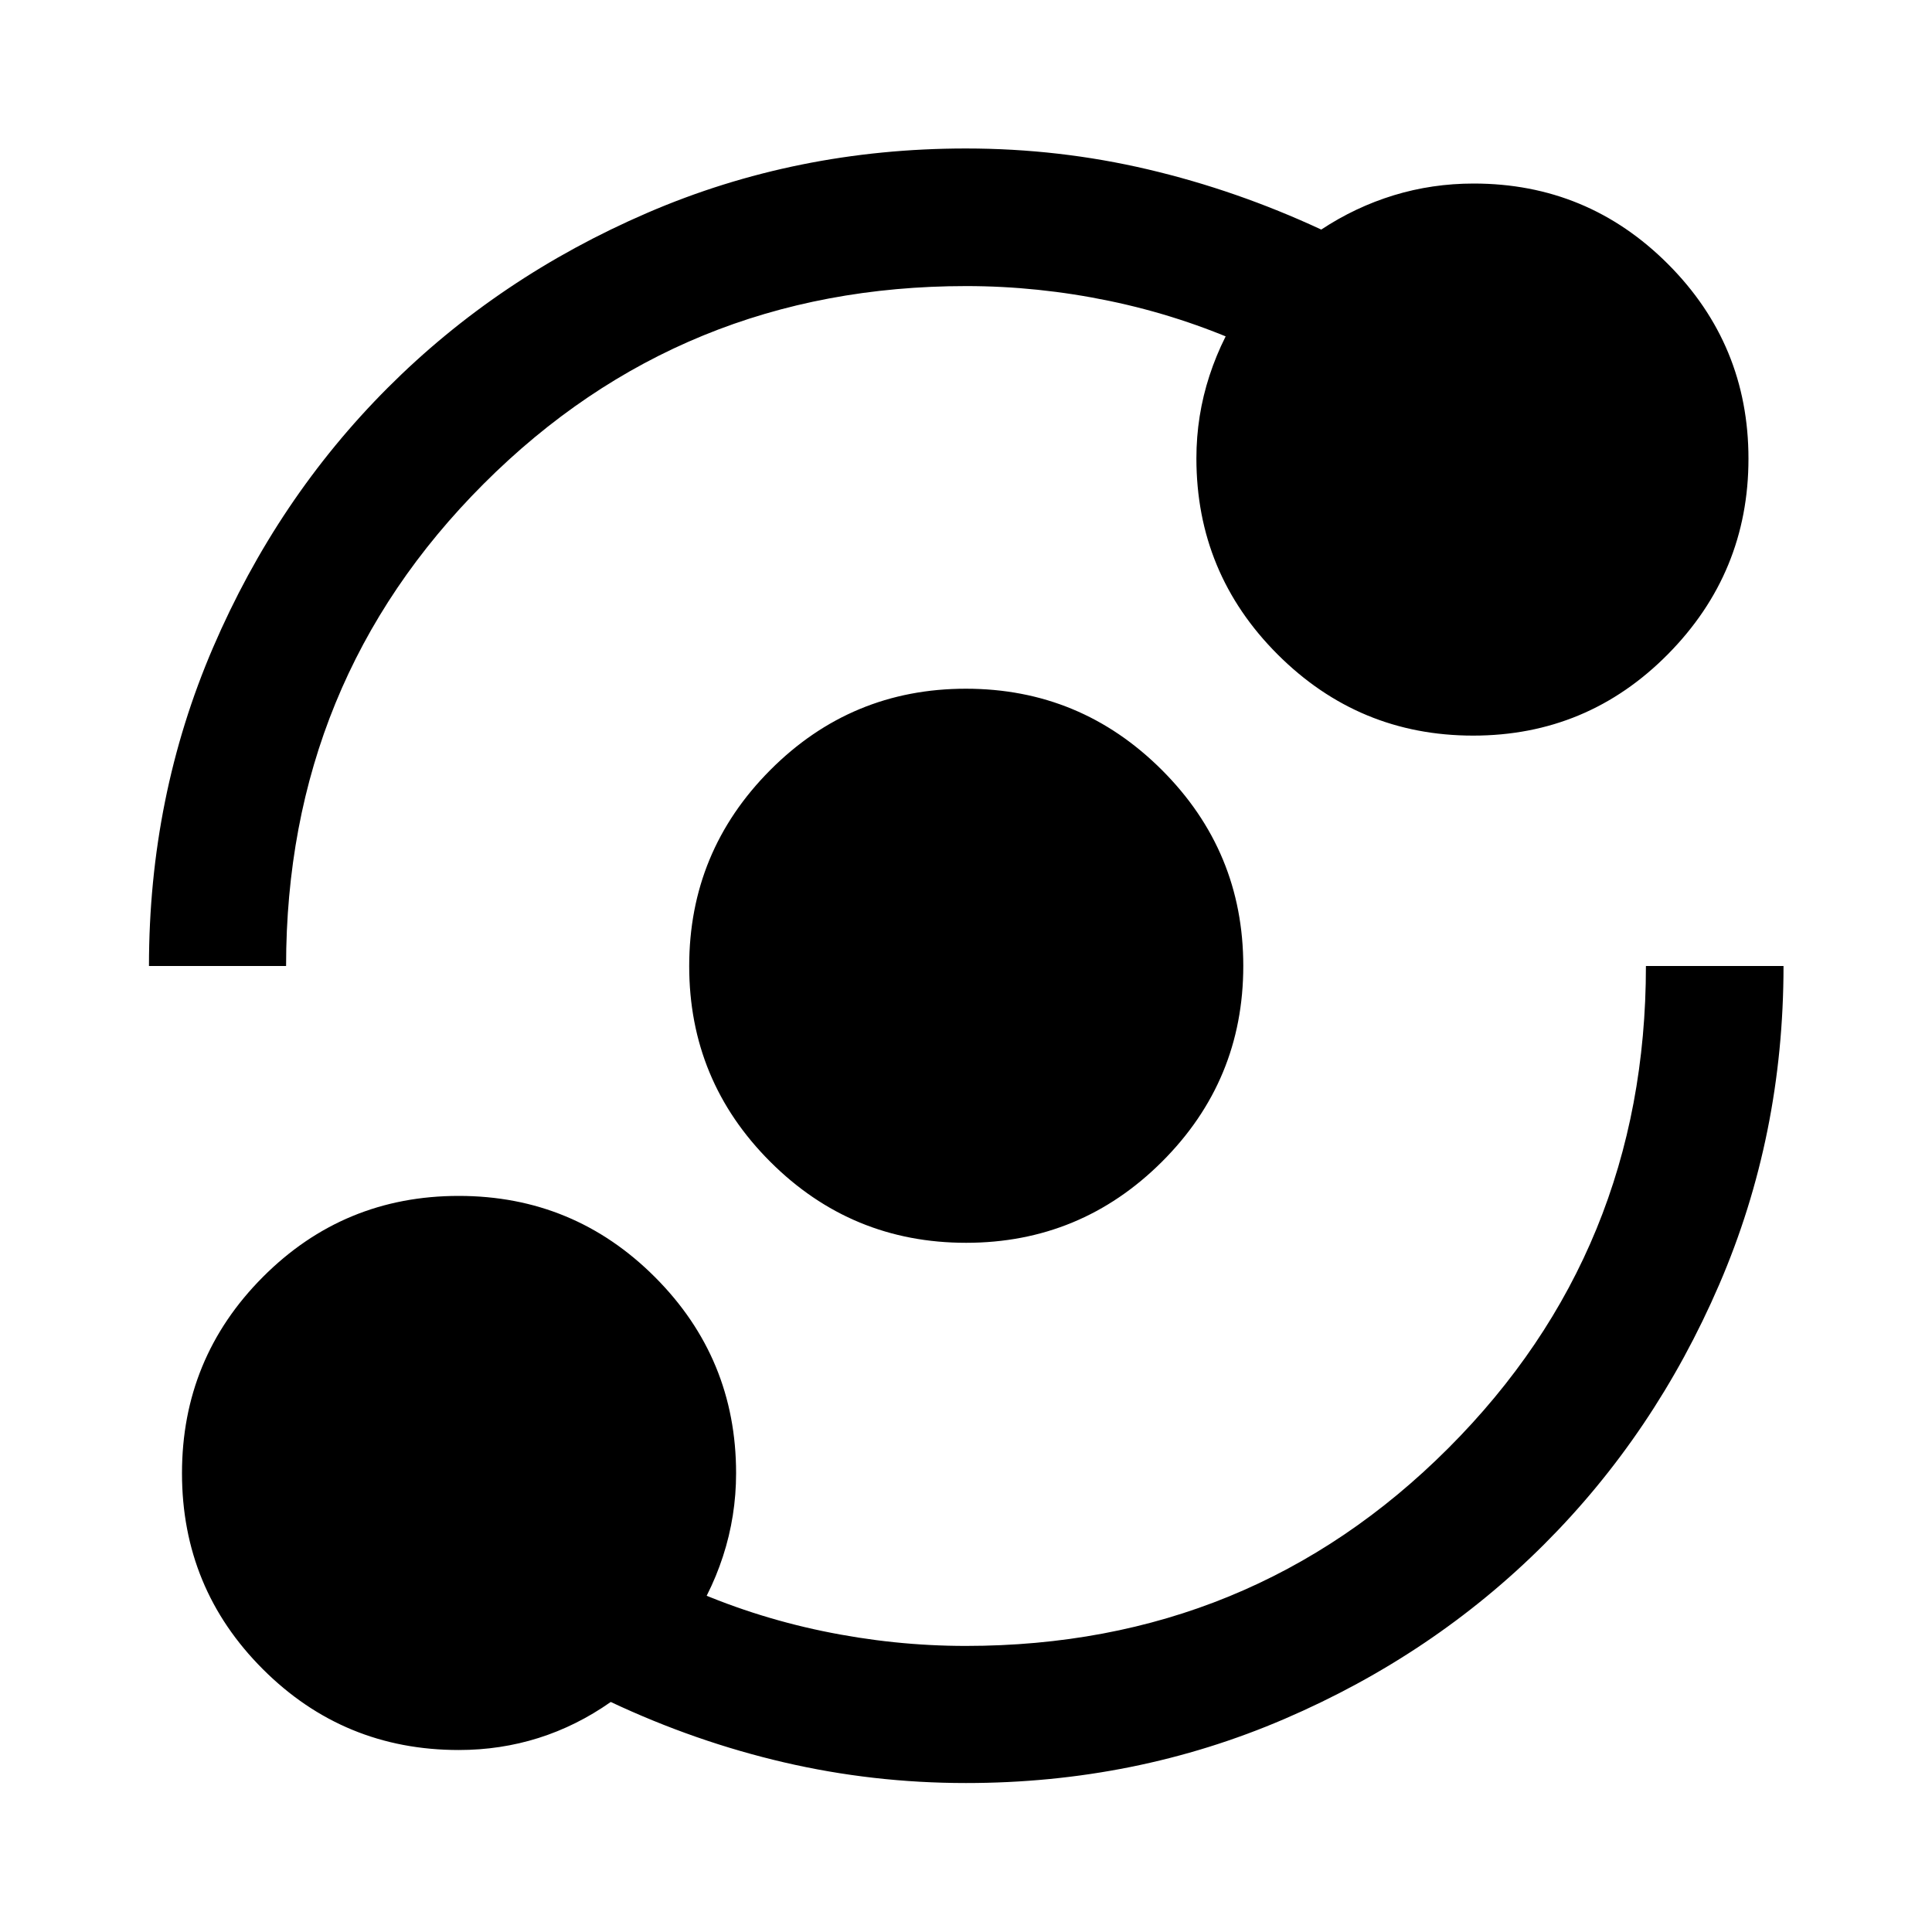<svg xmlns="http://www.w3.org/2000/svg" height="48" viewBox="0 -960 960 960" width="48"><path d="M227.98-90.43q-57.2 0-97.37-40.17-40.18-40.16-40.18-97.35 0-57.18 40.17-97.5 40.16-40.31 97.35-40.31 57.18 0 97.5 40.35 40.31 40.35 40.31 97.43 0 21.3-6.52 41.31-6.52 20.02-18.57 36.78l-.24-21.78q32.77 14.76 68.29 22.14 35.52 7.38 71.18 7.38 141.52 0 239.73-98.22 98.22-98.21 98.22-239.63h68.37q0 84.23-31.97 158.32-31.96 74.09-86.93 129.01-54.97 54.93-129.04 86.79Q564.21-74.02 480-74.02q-46.21 0-90.37-10.26-44.15-10.26-86.15-30.02-16.99 11.93-35.92 17.9-18.93 5.97-39.58 5.97Zm252.04-252.03q-56.97 0-97.27-40.26-40.29-40.27-40.29-97.23t40.26-97.4q40.27-40.43 97.23-40.43t97.4 40.4q40.43 40.4 40.43 97.36 0 56.97-40.4 97.27-40.4 40.29-97.36 40.29ZM74.02-480q0-84.21 31.86-158.28 31.86-74.07 86.79-129.04 54.92-54.97 129.01-86.93 74.09-31.97 158.32-31.97 46.21 0 90.37 10.38 44.15 10.38 86.15 29.91 16.96-11.2 36.04-17.04 19.08-5.83 39.7-5.83 56.6 0 96.57 40.03 39.97 40.04 39.97 96.69t-40 97.13q-40 40.47-96.8 40.47-56.81 0-97.17-40.35-40.35-40.35-40.35-97.43 0-21.21 6.52-41.15 6.52-19.94 18.57-36.94v22.02q-32.77-14.76-68.29-22.14-35.52-7.38-71.18-7.38-141.52 0-239.73 98.22-98.22 98.21-98.22 239.63H74.02Z"/></svg>